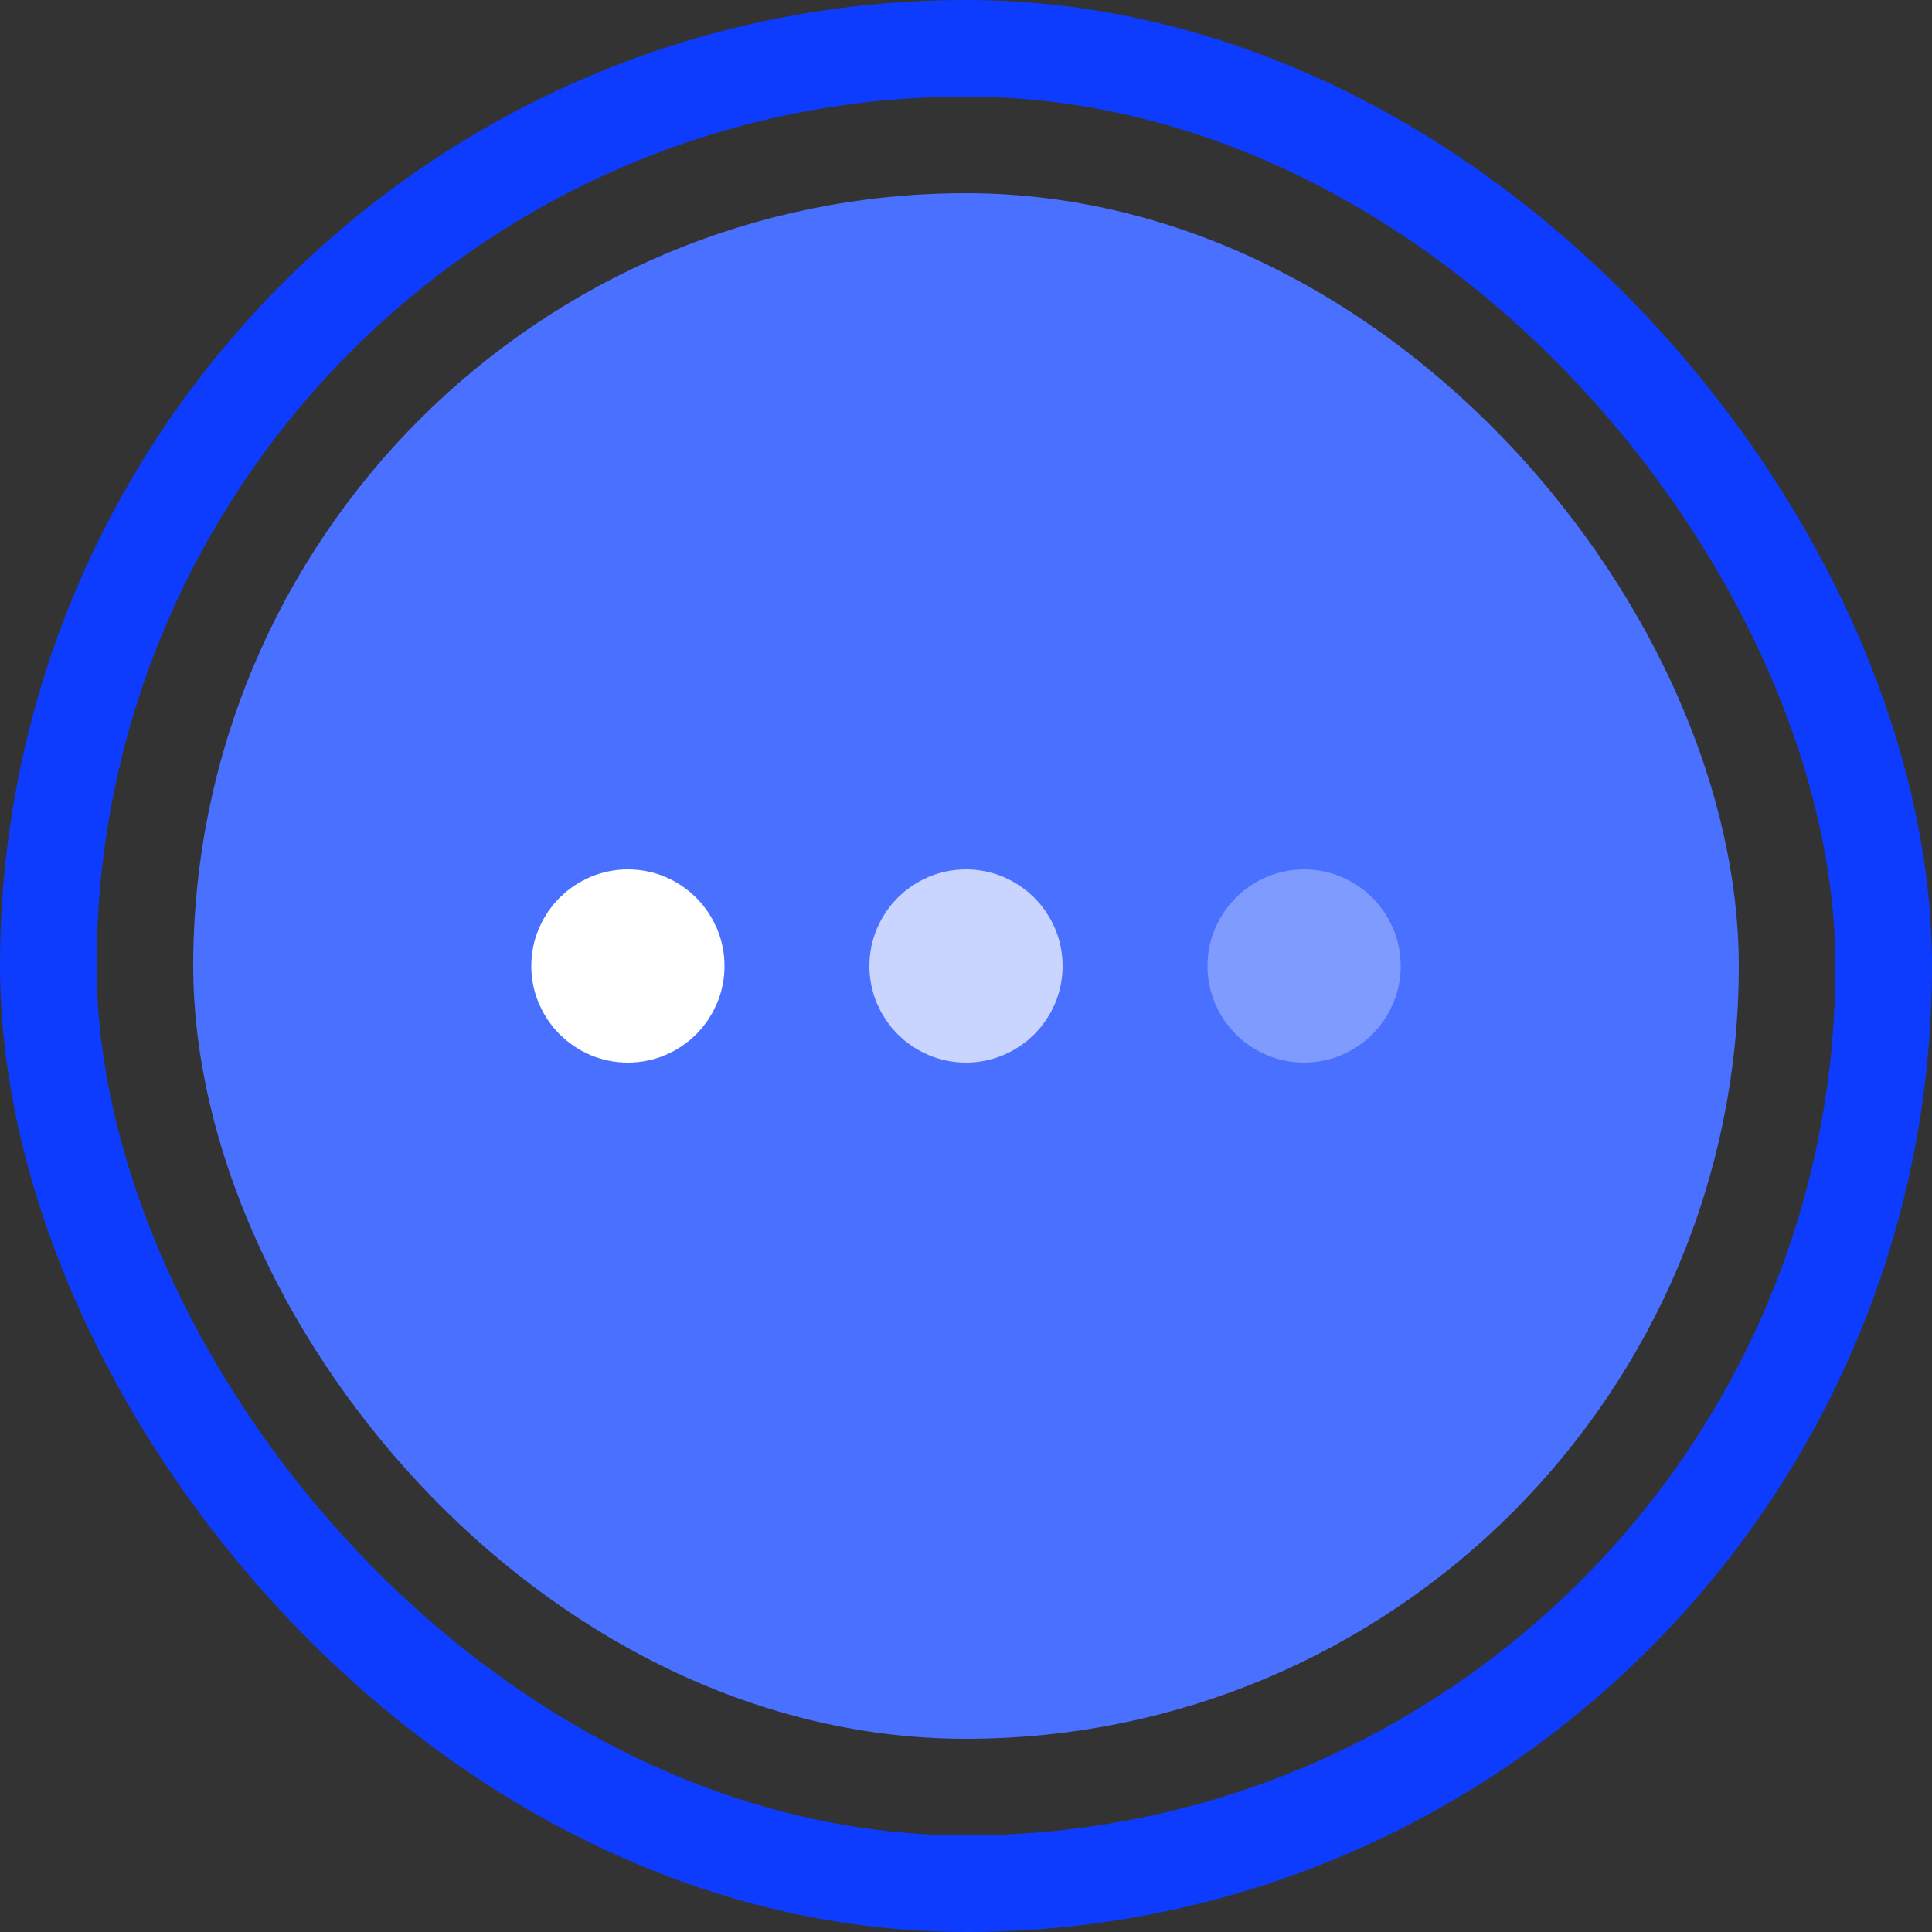 <svg width="20" height="20" viewBox="0 0 20 20" fill="none" xmlns="http://www.w3.org/2000/svg">
<rect x="0" y="0" width="20" height="20" fill="#333333" stroke="none"/>
<rect x="2.5" y="2.5" width="15" height="15" rx="7.5" fill="#4970FE"/>
<path opacity="0.7" d="M10.5 10C10.5 9.724 10.276 9.5 10 9.5C9.724 9.5 9.5 9.724 9.5 10C9.5 10.276 9.724 10.5 10 10.5C10.276 10.5 10.5 10.276 10.5 10Z" stroke="white" stroke-linecap="round" stroke-linejoin="round"/>
<path d="M7 10C7 9.724 6.776 9.5 6.5 9.5C6.224 9.5 6 9.724 6 10C6 10.276 6.224 10.5 6.5 10.5C6.776 10.5 7 10.276 7 10Z" stroke="white" stroke-linecap="round" stroke-linejoin="round"/>
<path opacity="0.3" d="M14 10C14 9.724 13.776 9.5 13.5 9.5C13.224 9.5 13 9.724 13 10C13 10.276 13.224 10.5 13.5 10.5C13.776 10.5 14 10.276 14 10Z" stroke="white" stroke-linecap="round" stroke-linejoin="round"/>
<rect x="2.5" y="2.5" width="15" height="15" rx="7.5" stroke="#4970FE"/>
<rect x="0.5" y="0.5" width="19" height="19" rx="9.5" stroke="#0D3CFE"/>
</svg>
